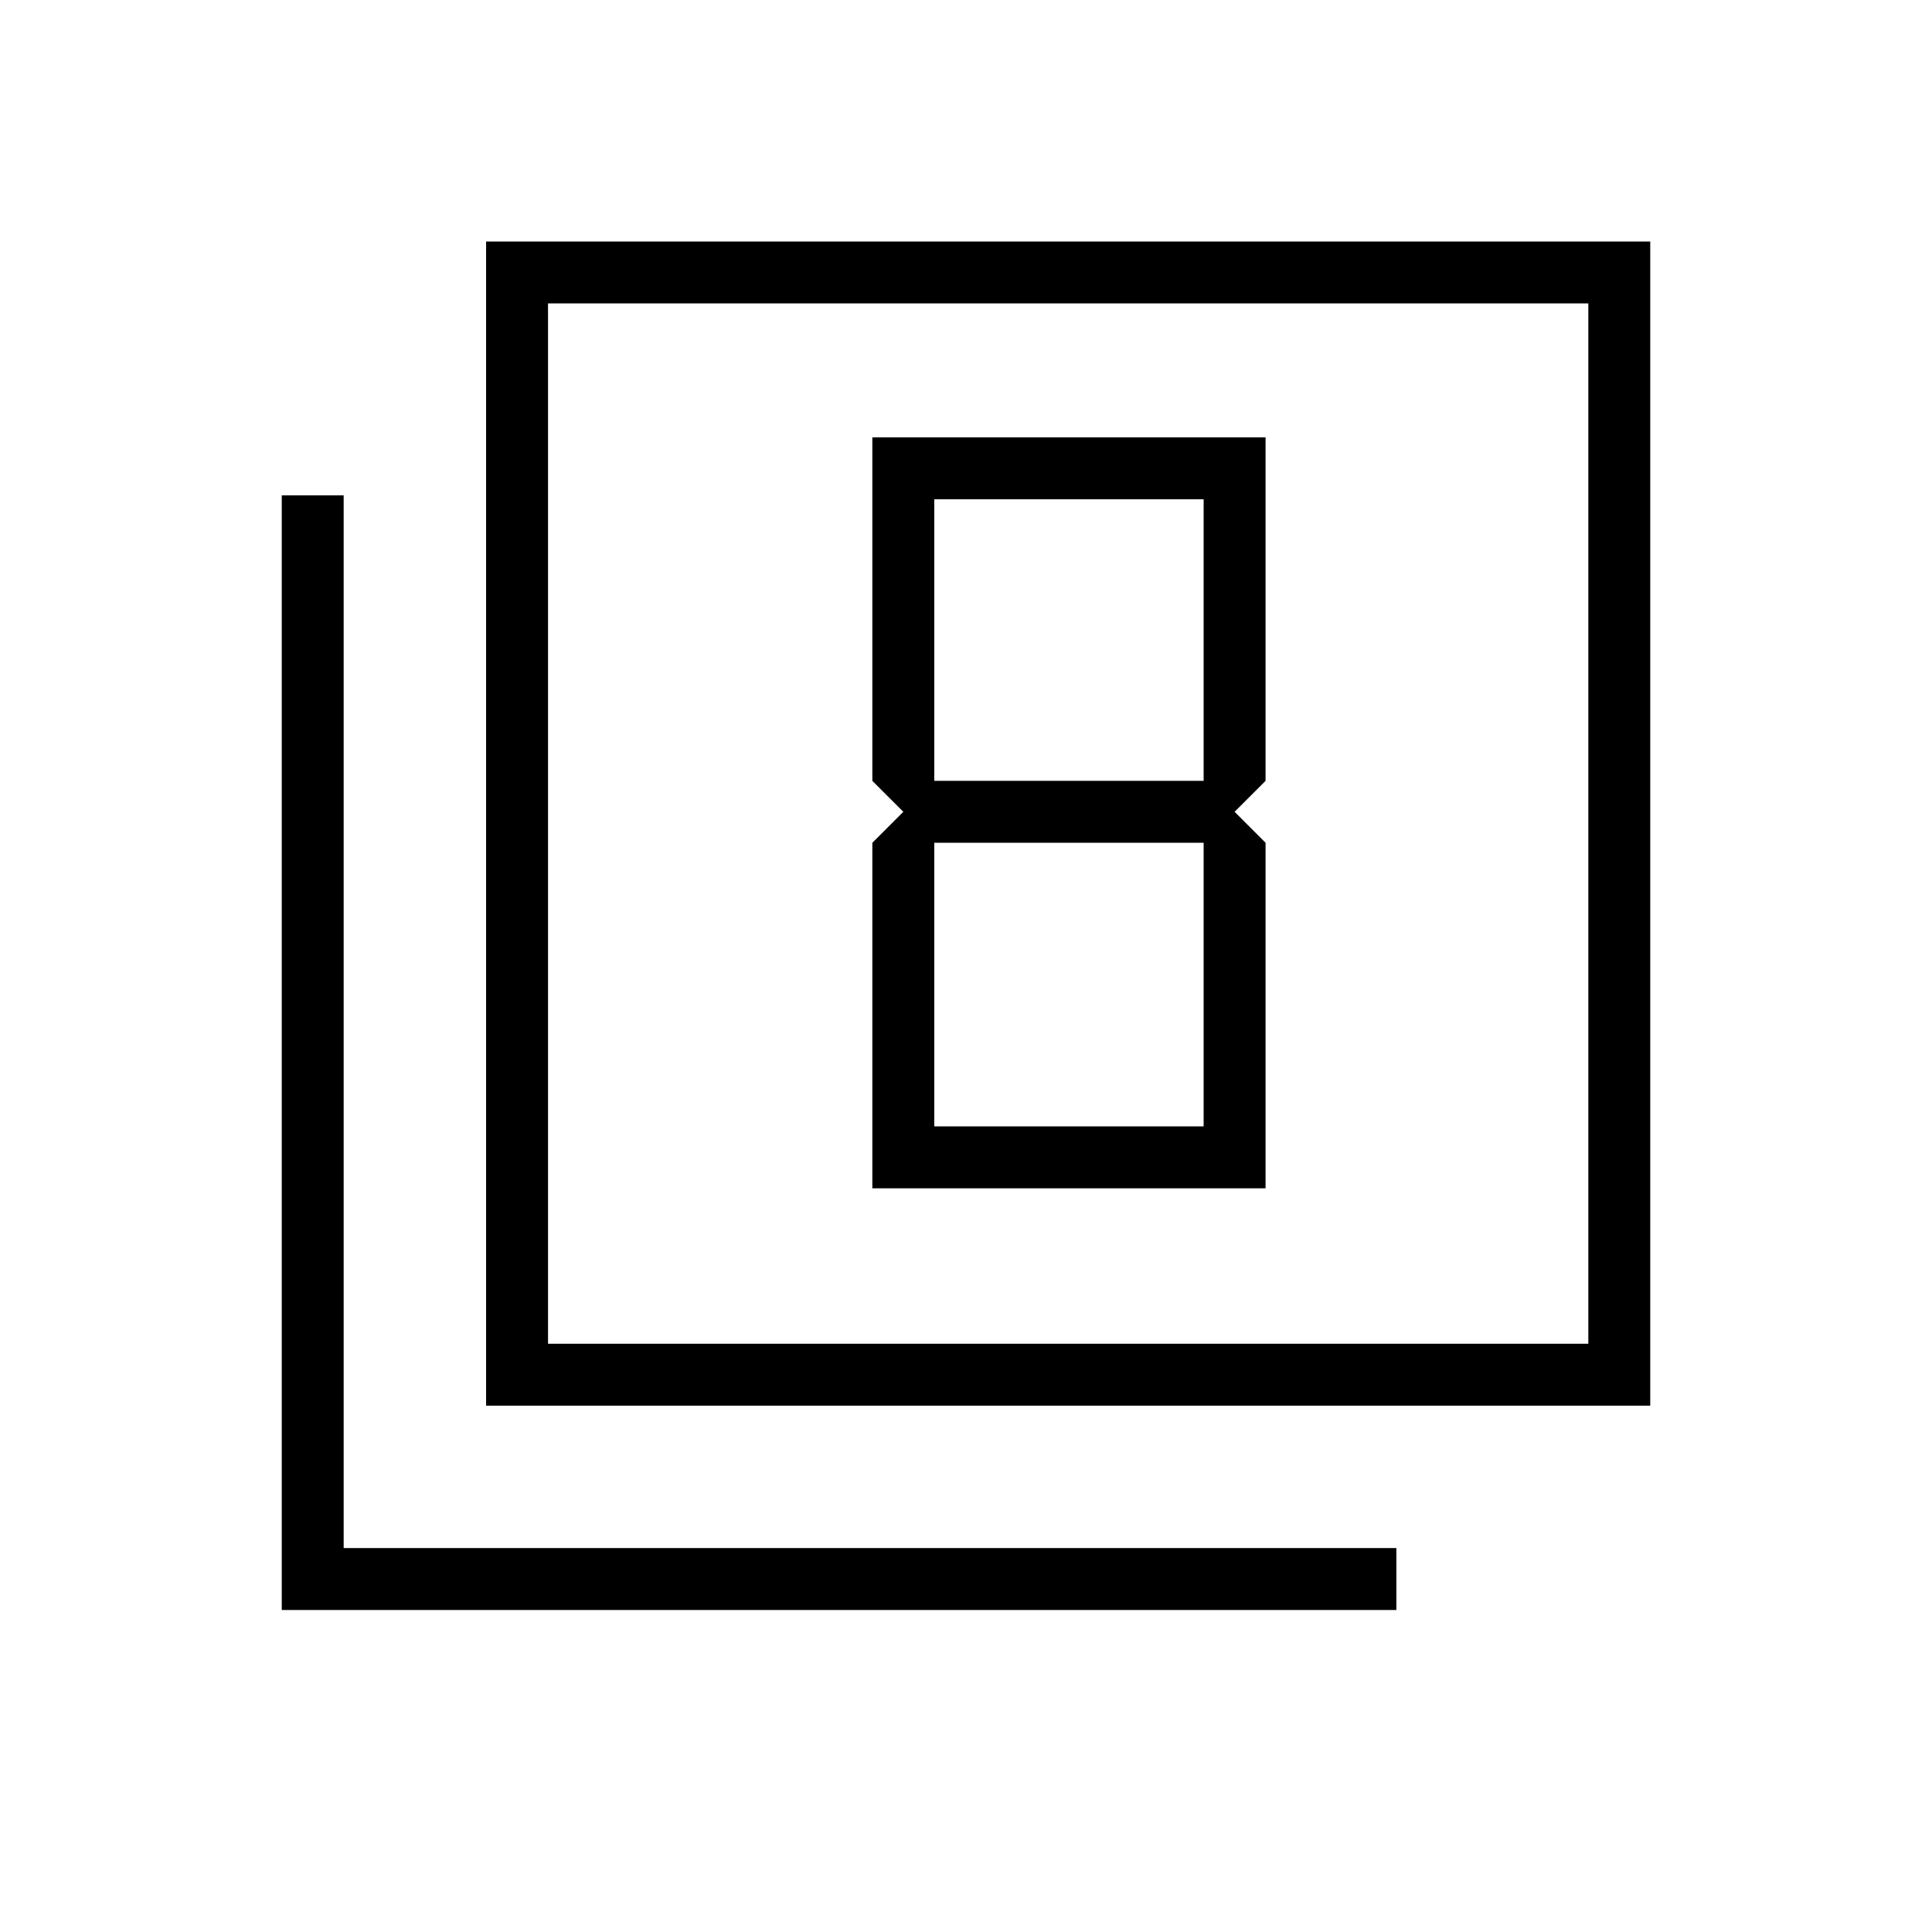 <svg xmlns="http://www.w3.org/2000/svg" height="48" viewBox="0 -960 960 960" width="48"><path d="m448.85-556.62-15.39 15.39v171.69h195.39v-171.69l-15.39-15.39L628.85-572v-170.69H433.46V-572l15.39 15.38Zm149.23-155.3V-572H464.23v-139.92h133.85Zm0 170.69v140.92H464.23v-140.92h133.85ZM241.54-261.54V-840H820v578.46H241.54Zm30.77-30.77h516.92v-516.92H272.31v516.92ZM140-160v-553.85h30.77v523.08h523.08V-160H140Zm132.31-132.31v-516.92 516.92Z"/></svg>